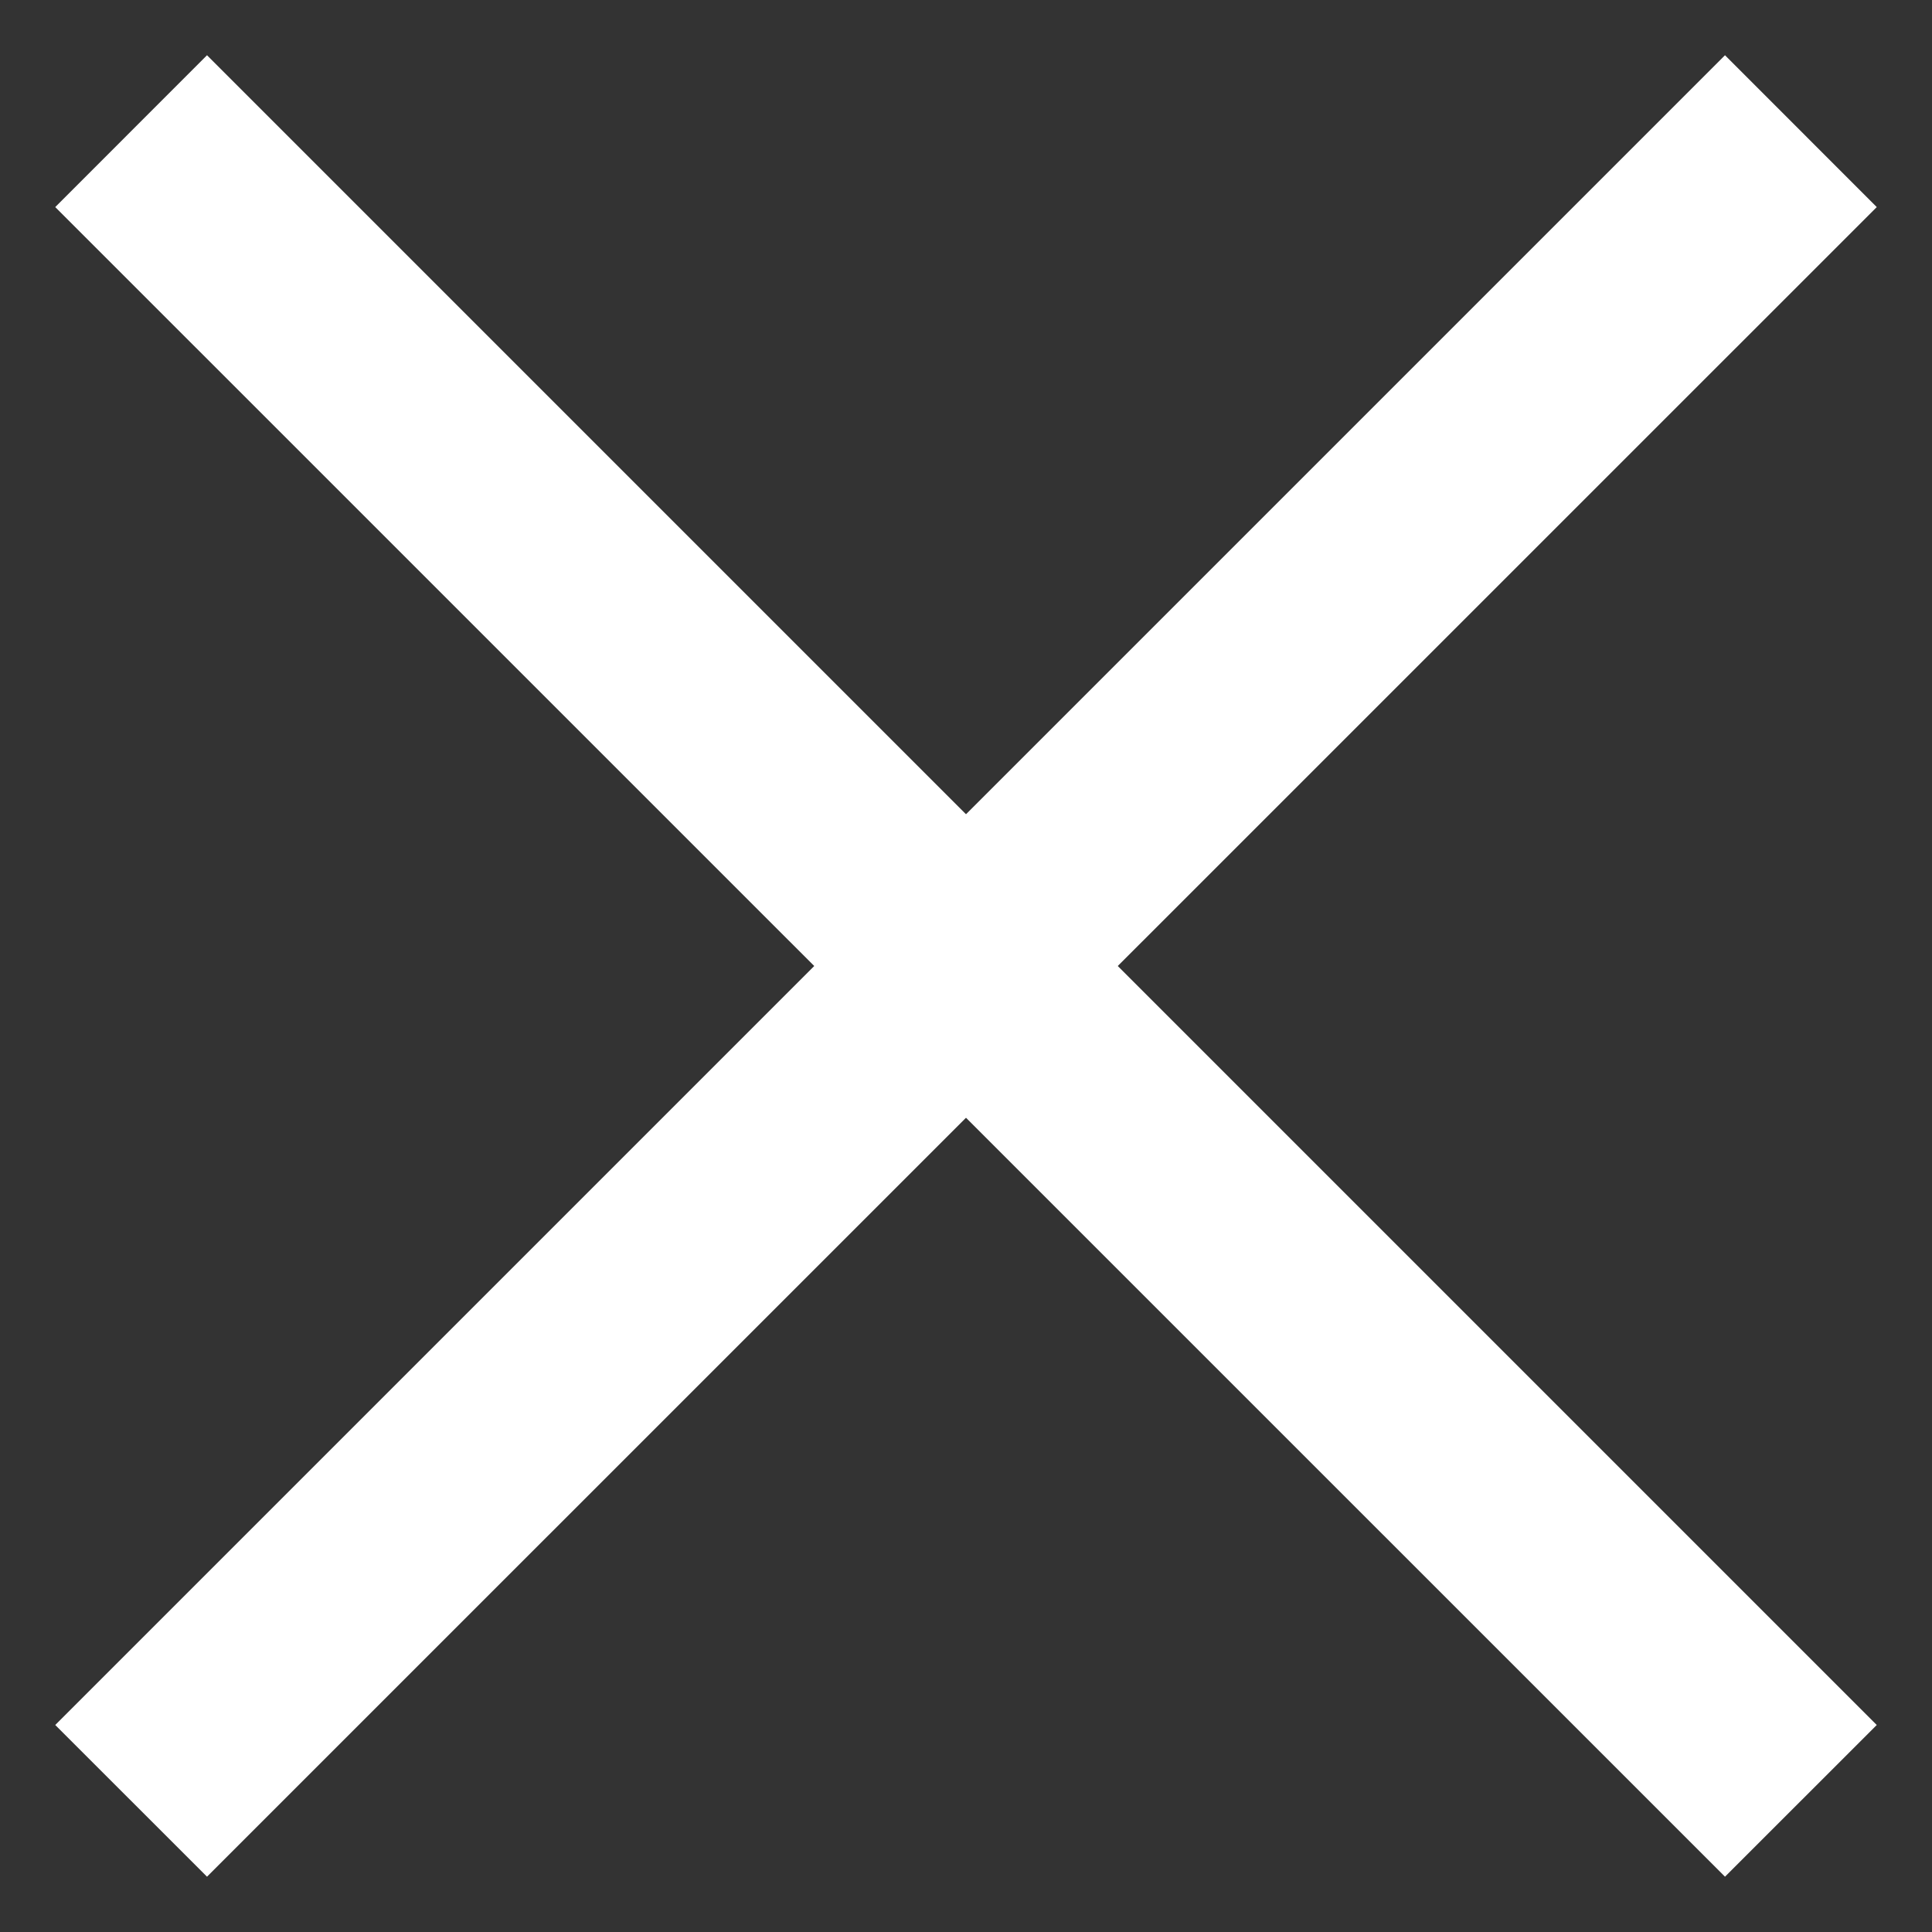 <svg xmlns="http://www.w3.org/2000/svg" width="27" height="27" viewBox="0 0 27 27">
    <rect x="0" y="0" width="27" height="27" fill="#333333" stroke="none"/>
    <g fill="#ffffff" fill-rule="evenodd">
        <path d="M2.893.772l23.335 23.335-2.121 2.12L.772 2.894z"/>
        <path d="M24.107.772L.772 24.107l2.121 2.12L26.228 2.894z"/>
    </g>
</svg>
